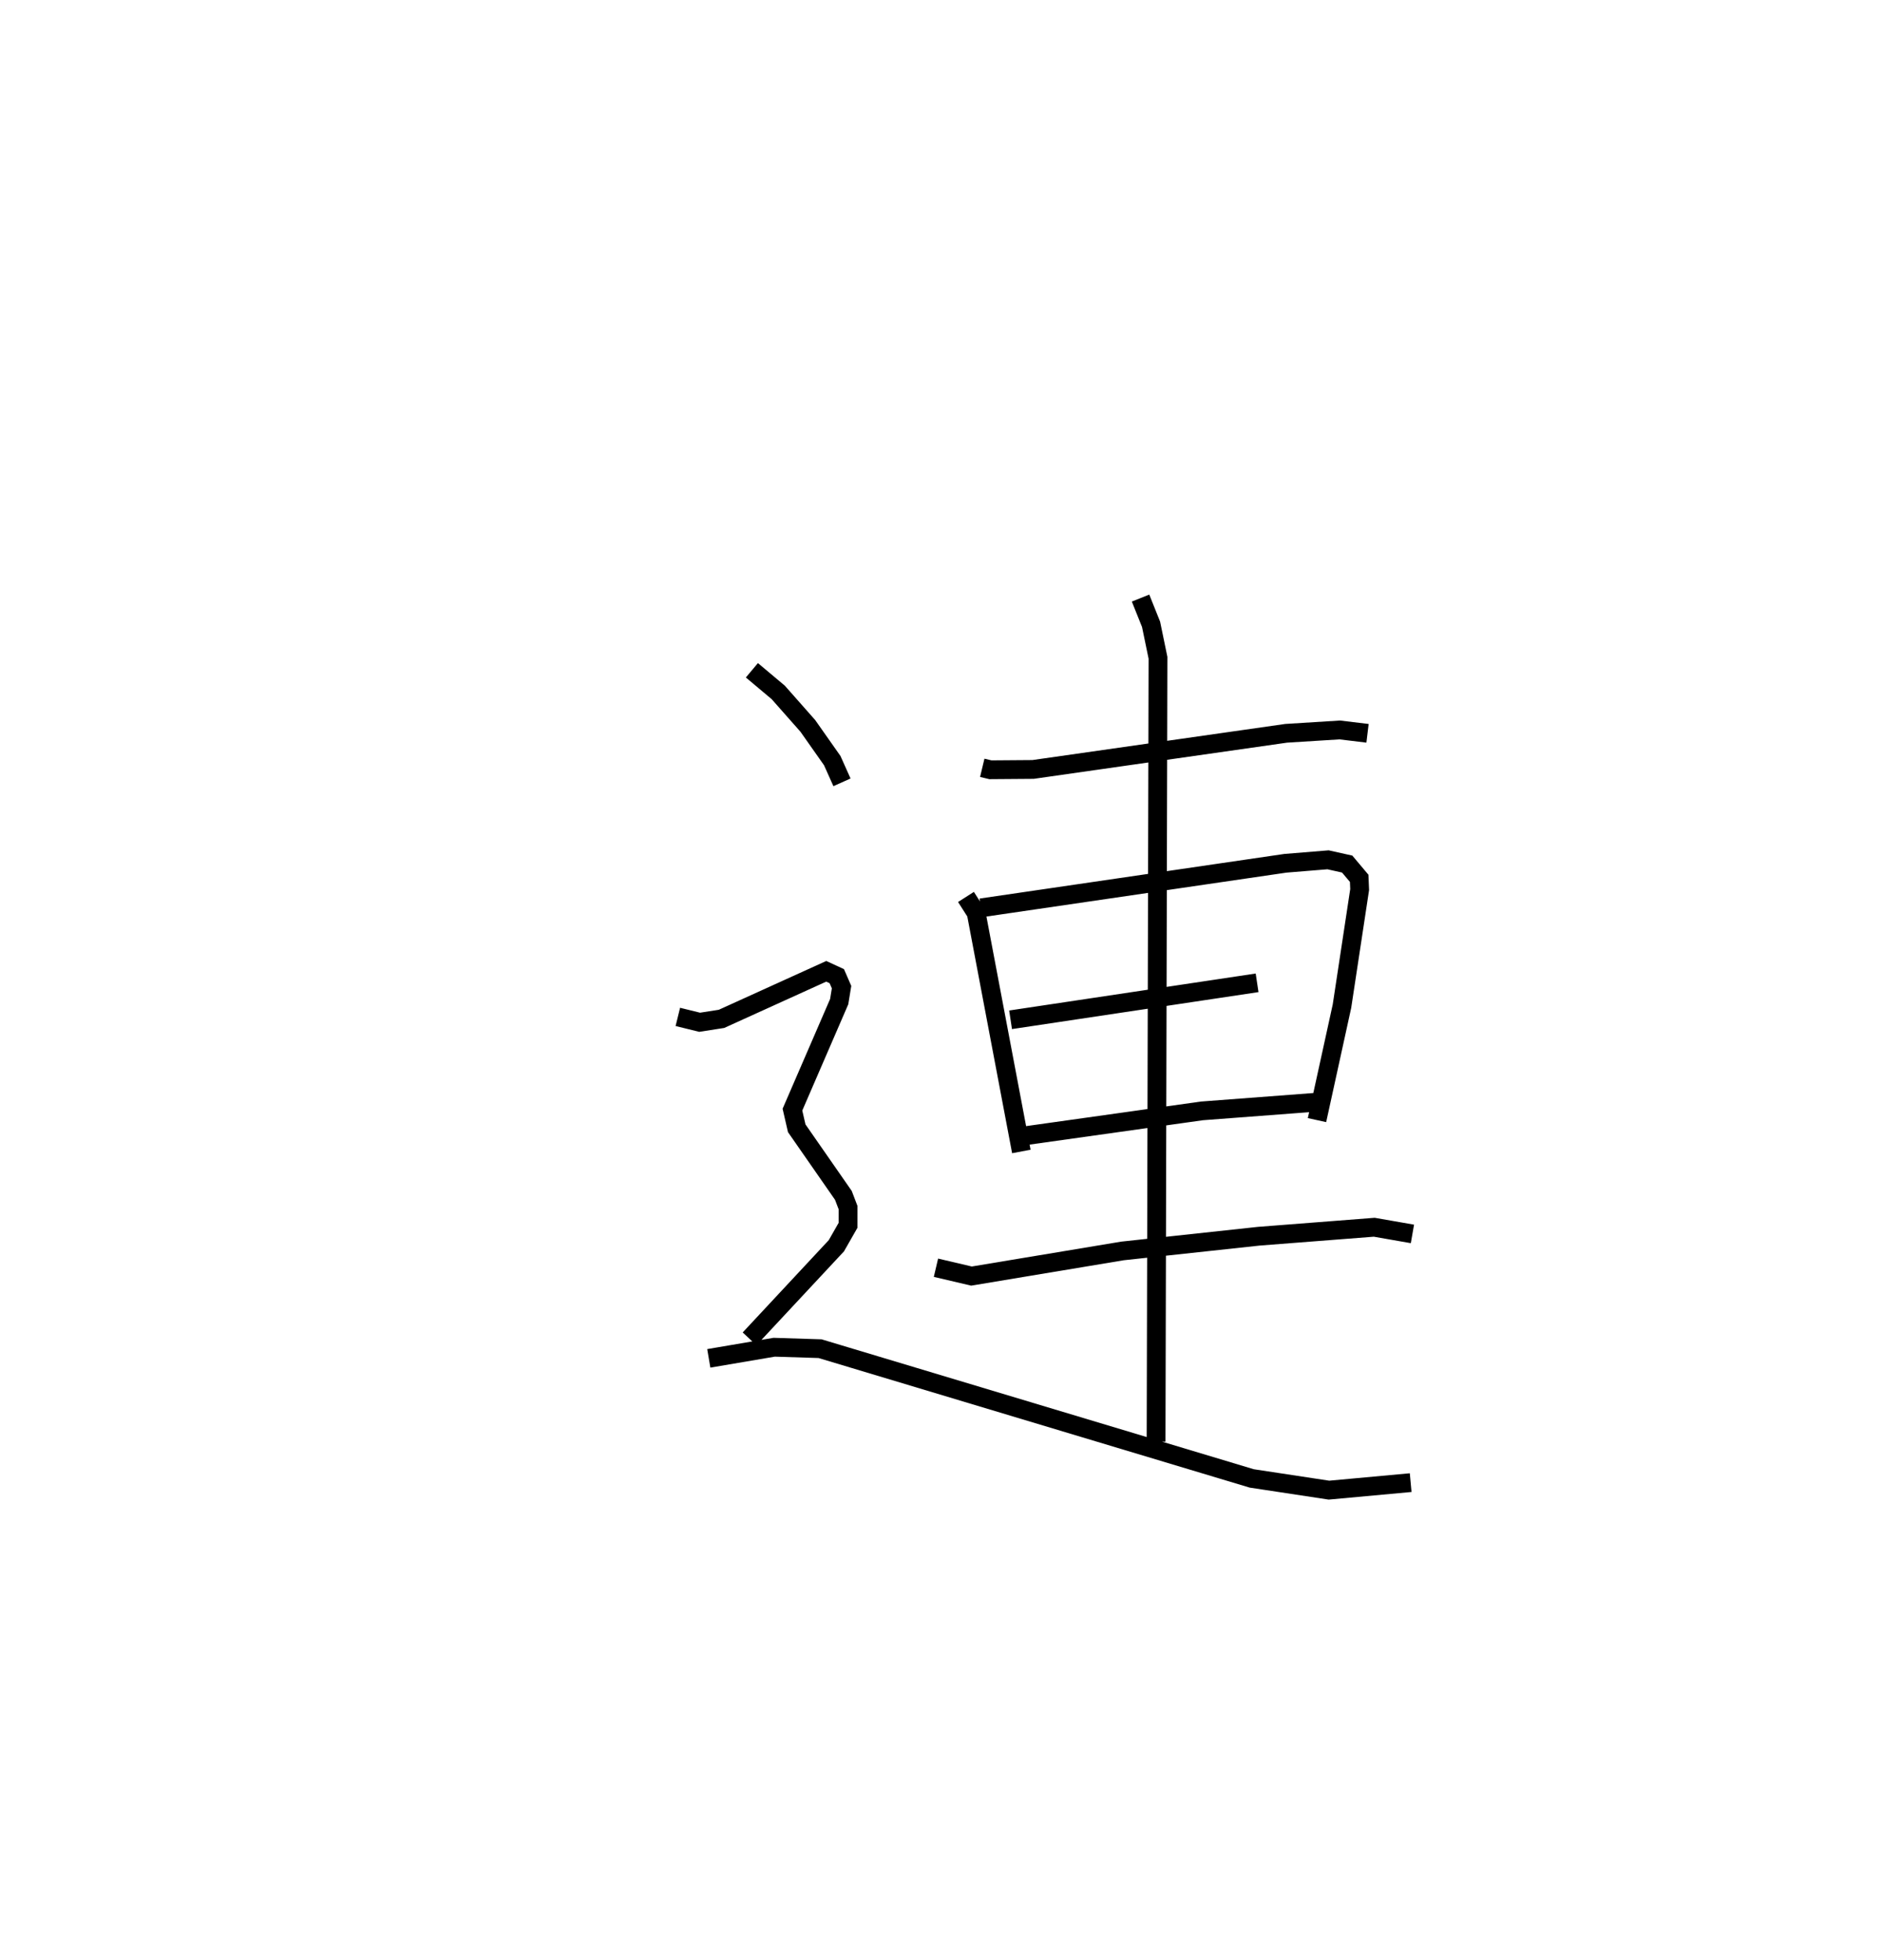<?xml version="1.0" encoding="utf-8" ?>
<svg baseProfile="full" height="104.326" version="1.1" width="100.203" xmlns="http://www.w3.org/2000/svg" xmlns:ev="http://www.w3.org/2001/xml-events" xmlns:xlink="http://www.w3.org/1999/xlink"><defs /><rect fill="white" height="104.326" width="100.203" x="0" y="0" /><path d="M25,25 m0.0,0.0 m27.298,15.871 l0.433,0.104 2.273,-0.017 l13.476,-1.924 2.852,-0.178 l1.479,0.178 m-21.38,8.711 l0.544,0.852 2.404,12.696 m-2.151,-12.967 l16.209,-2.373 2.272,-0.185 l1.019,0.227 0.639,0.759 l0.025,0.598 -0.941,6.203 l-1.33,6.069 m-16.315,-5.34 l13.125,-1.968 m-12.584,8.173 l9.649,-1.356 6.196,-0.469 m-20.359,8.818 l1.892,0.444 8.042,-1.338 l7.254,-0.783 6.148,-0.478 l2.033,0.355 m-14.476,-33.847 l0.56,1.397 0.369,1.783 l-0.102,41.725 m-21.52,-41.06 l1.403,1.178 1.573,1.78 l1.303,1.851 0.517,1.155 m-8.739,12.486 l1.161,0.286 1.165,-0.182 l5.576,-2.531 0.561,0.259 l0.254,0.583 -0.126,0.773 l-2.489,5.749 0.228,0.991 l2.484,3.572 0.249,0.652 l-0.001,0.942 -0.621,1.088 l-4.622,4.956 m-2.171,1.038 l3.481,-0.592 2.445,0.077 l22.982,6.906 4.112,0.624 l4.35,-0.4 " fill="none" stroke="black" stroke-width="1" /></svg>